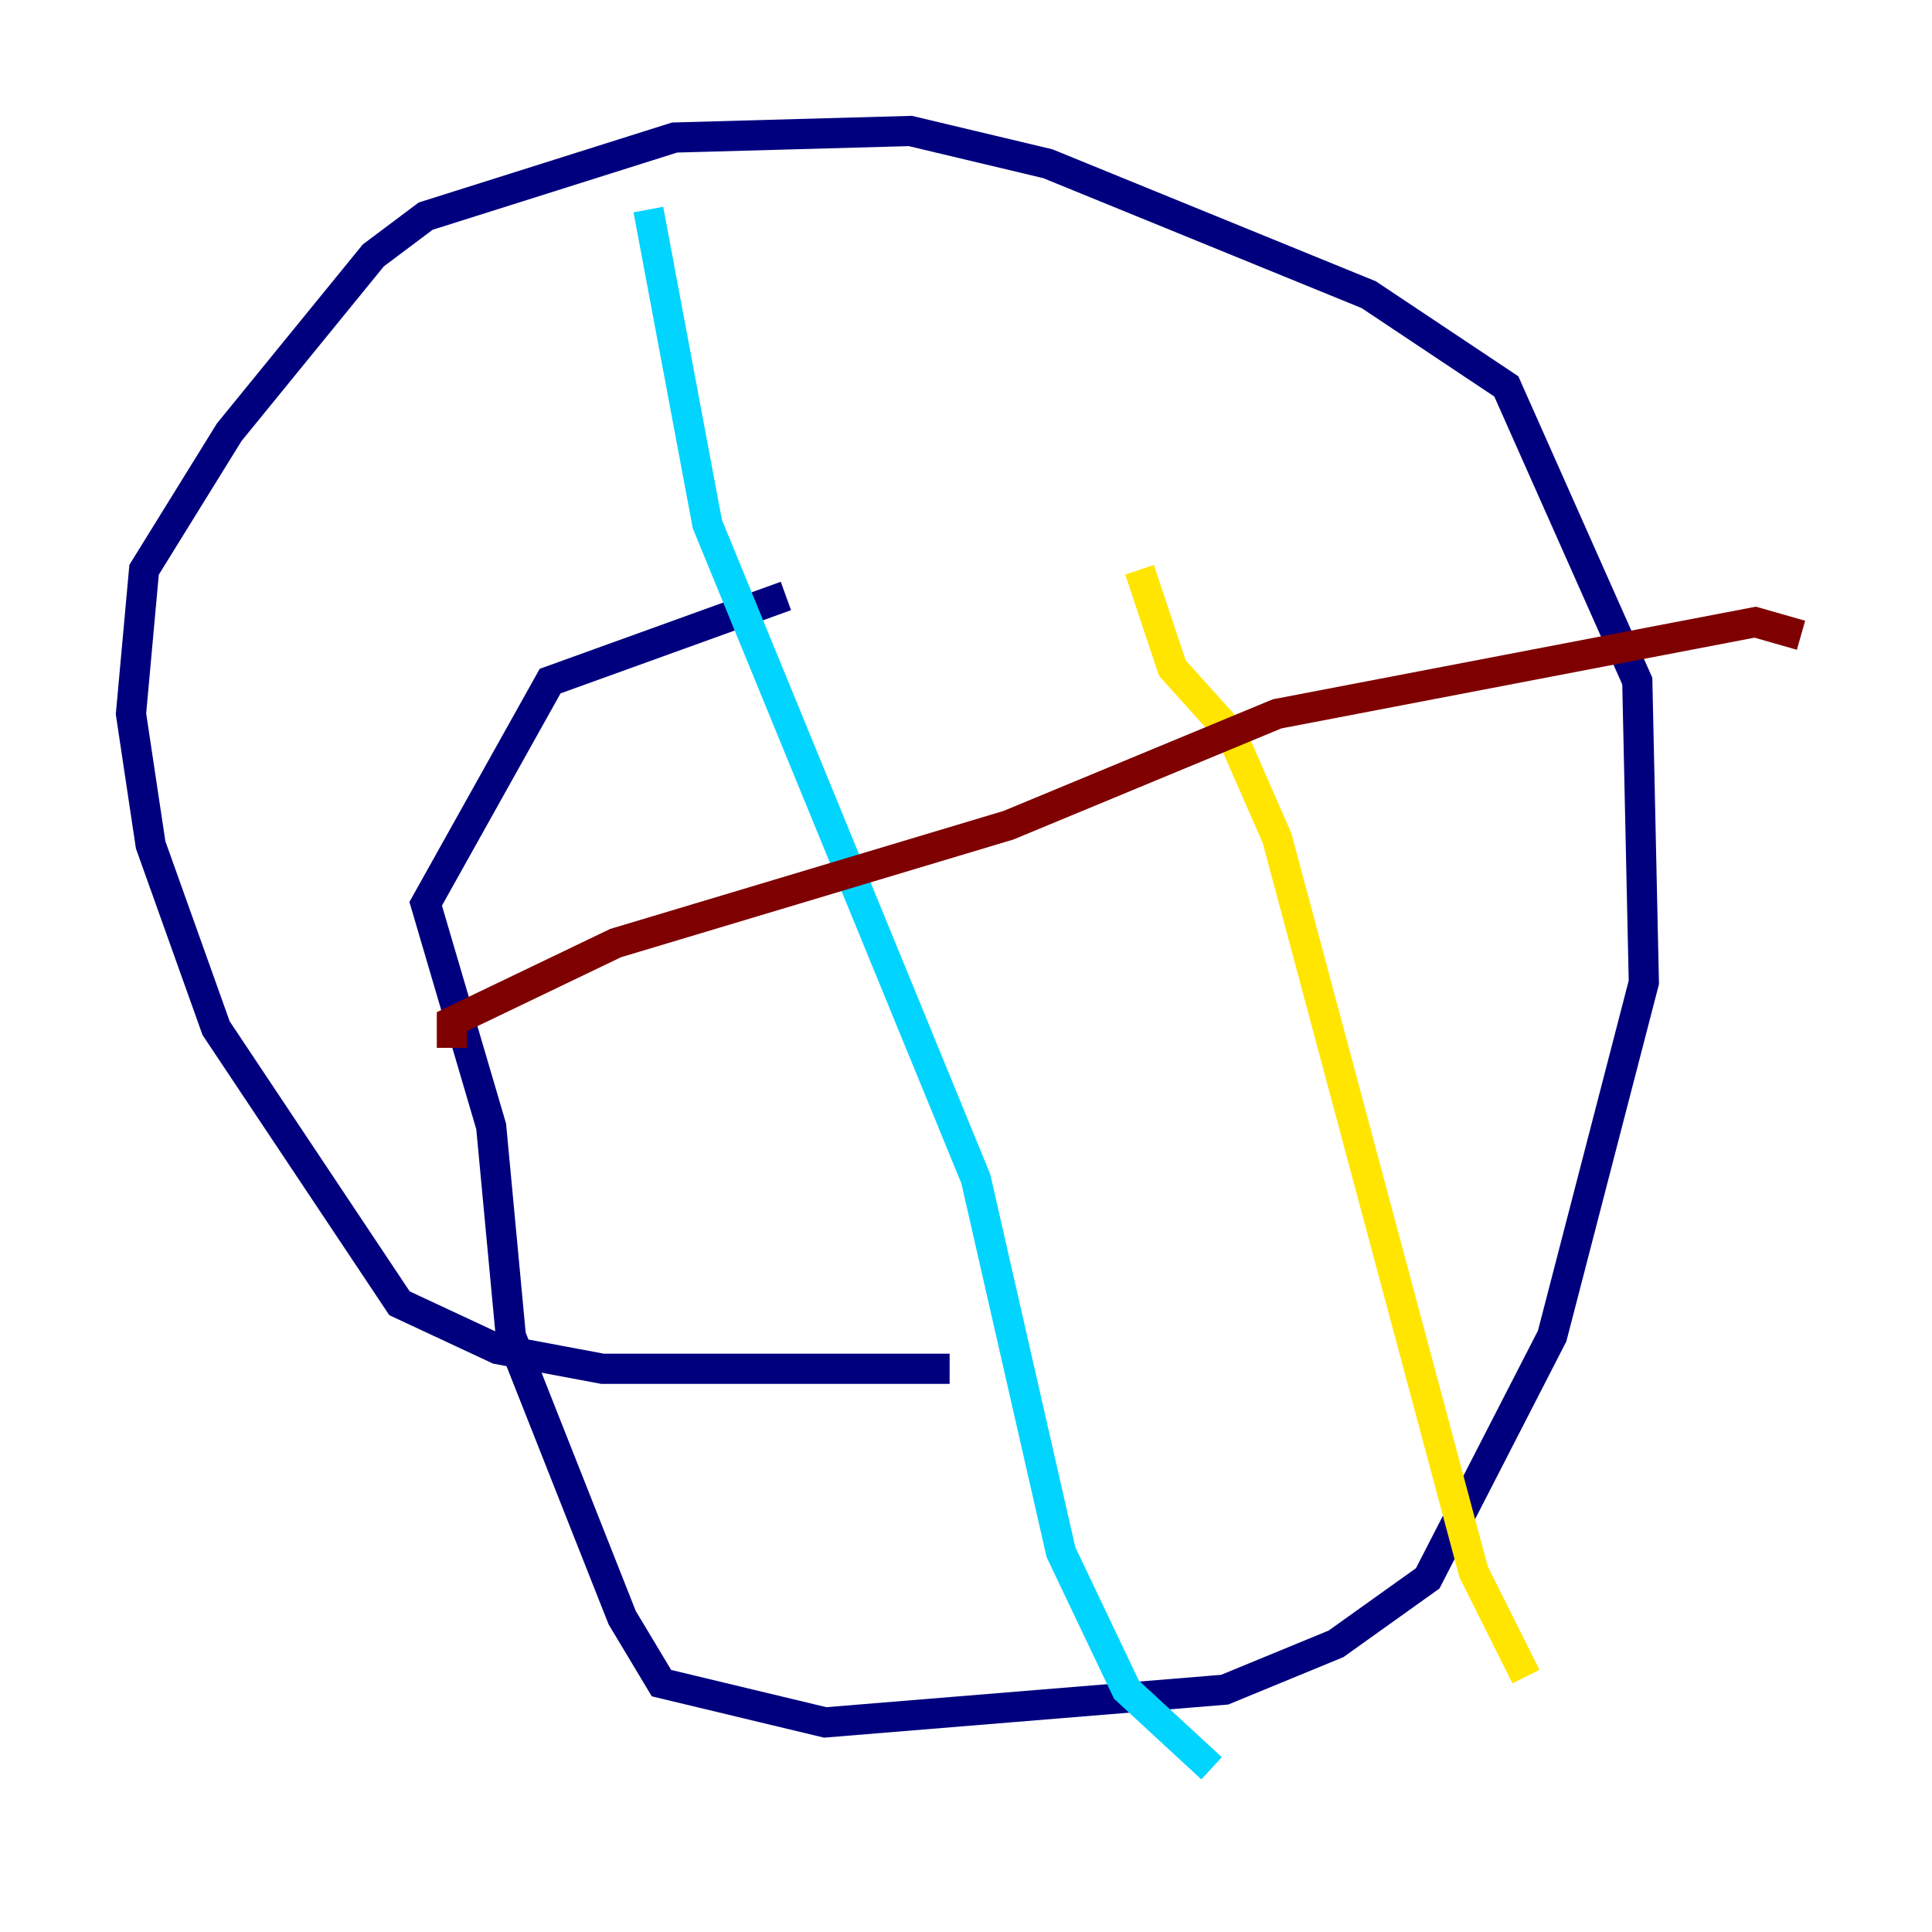 <?xml version="1.0" encoding="utf-8" ?>
<svg baseProfile="tiny" height="128" version="1.2" viewBox="0,0,128,128" width="128" xmlns="http://www.w3.org/2000/svg" xmlns:ev="http://www.w3.org/2001/xml-events" xmlns:xlink="http://www.w3.org/1999/xlink"><defs /><polyline fill="none" points="62.915,90.685 39.919,90.685 32.976,89.383 26.468,86.346 14.319,68.122 9.98,55.973 8.678,47.295 9.546,37.749 15.186,28.637 24.732,16.922 28.203,14.319 44.691,9.112 60.312,8.678 69.424,10.848 90.685,19.525 99.797,25.6 108.475,45.125 108.909,65.085 102.834,88.515 94.59,104.57 88.515,108.909 81.139,111.946 54.671,114.115 43.824,111.512 41.22,107.173 33.844,88.515 32.542,74.63 28.203,59.878 36.447,45.125 52.068,39.485" stroke="#00007f" stroke-width="2" /><polyline fill="none" points="42.956,13.885 46.861,34.712 64.651,78.102 70.291,102.834 74.63,111.946 80.271,117.153" stroke="#00d4ff" stroke-width="2" /><polyline fill="none" points="75.498,37.749 77.668,44.258 81.573,48.597 84.61,55.539 97.627,104.136 101.098,111.078" stroke="#ffe500" stroke-width="2" /><polyline fill="none" points="29.939,69.424 29.939,67.688 40.786,62.481 66.82,54.671 84.61,47.295 116.285,41.22 119.322,42.088" stroke="#7f0000" stroke-width="2" /></svg>